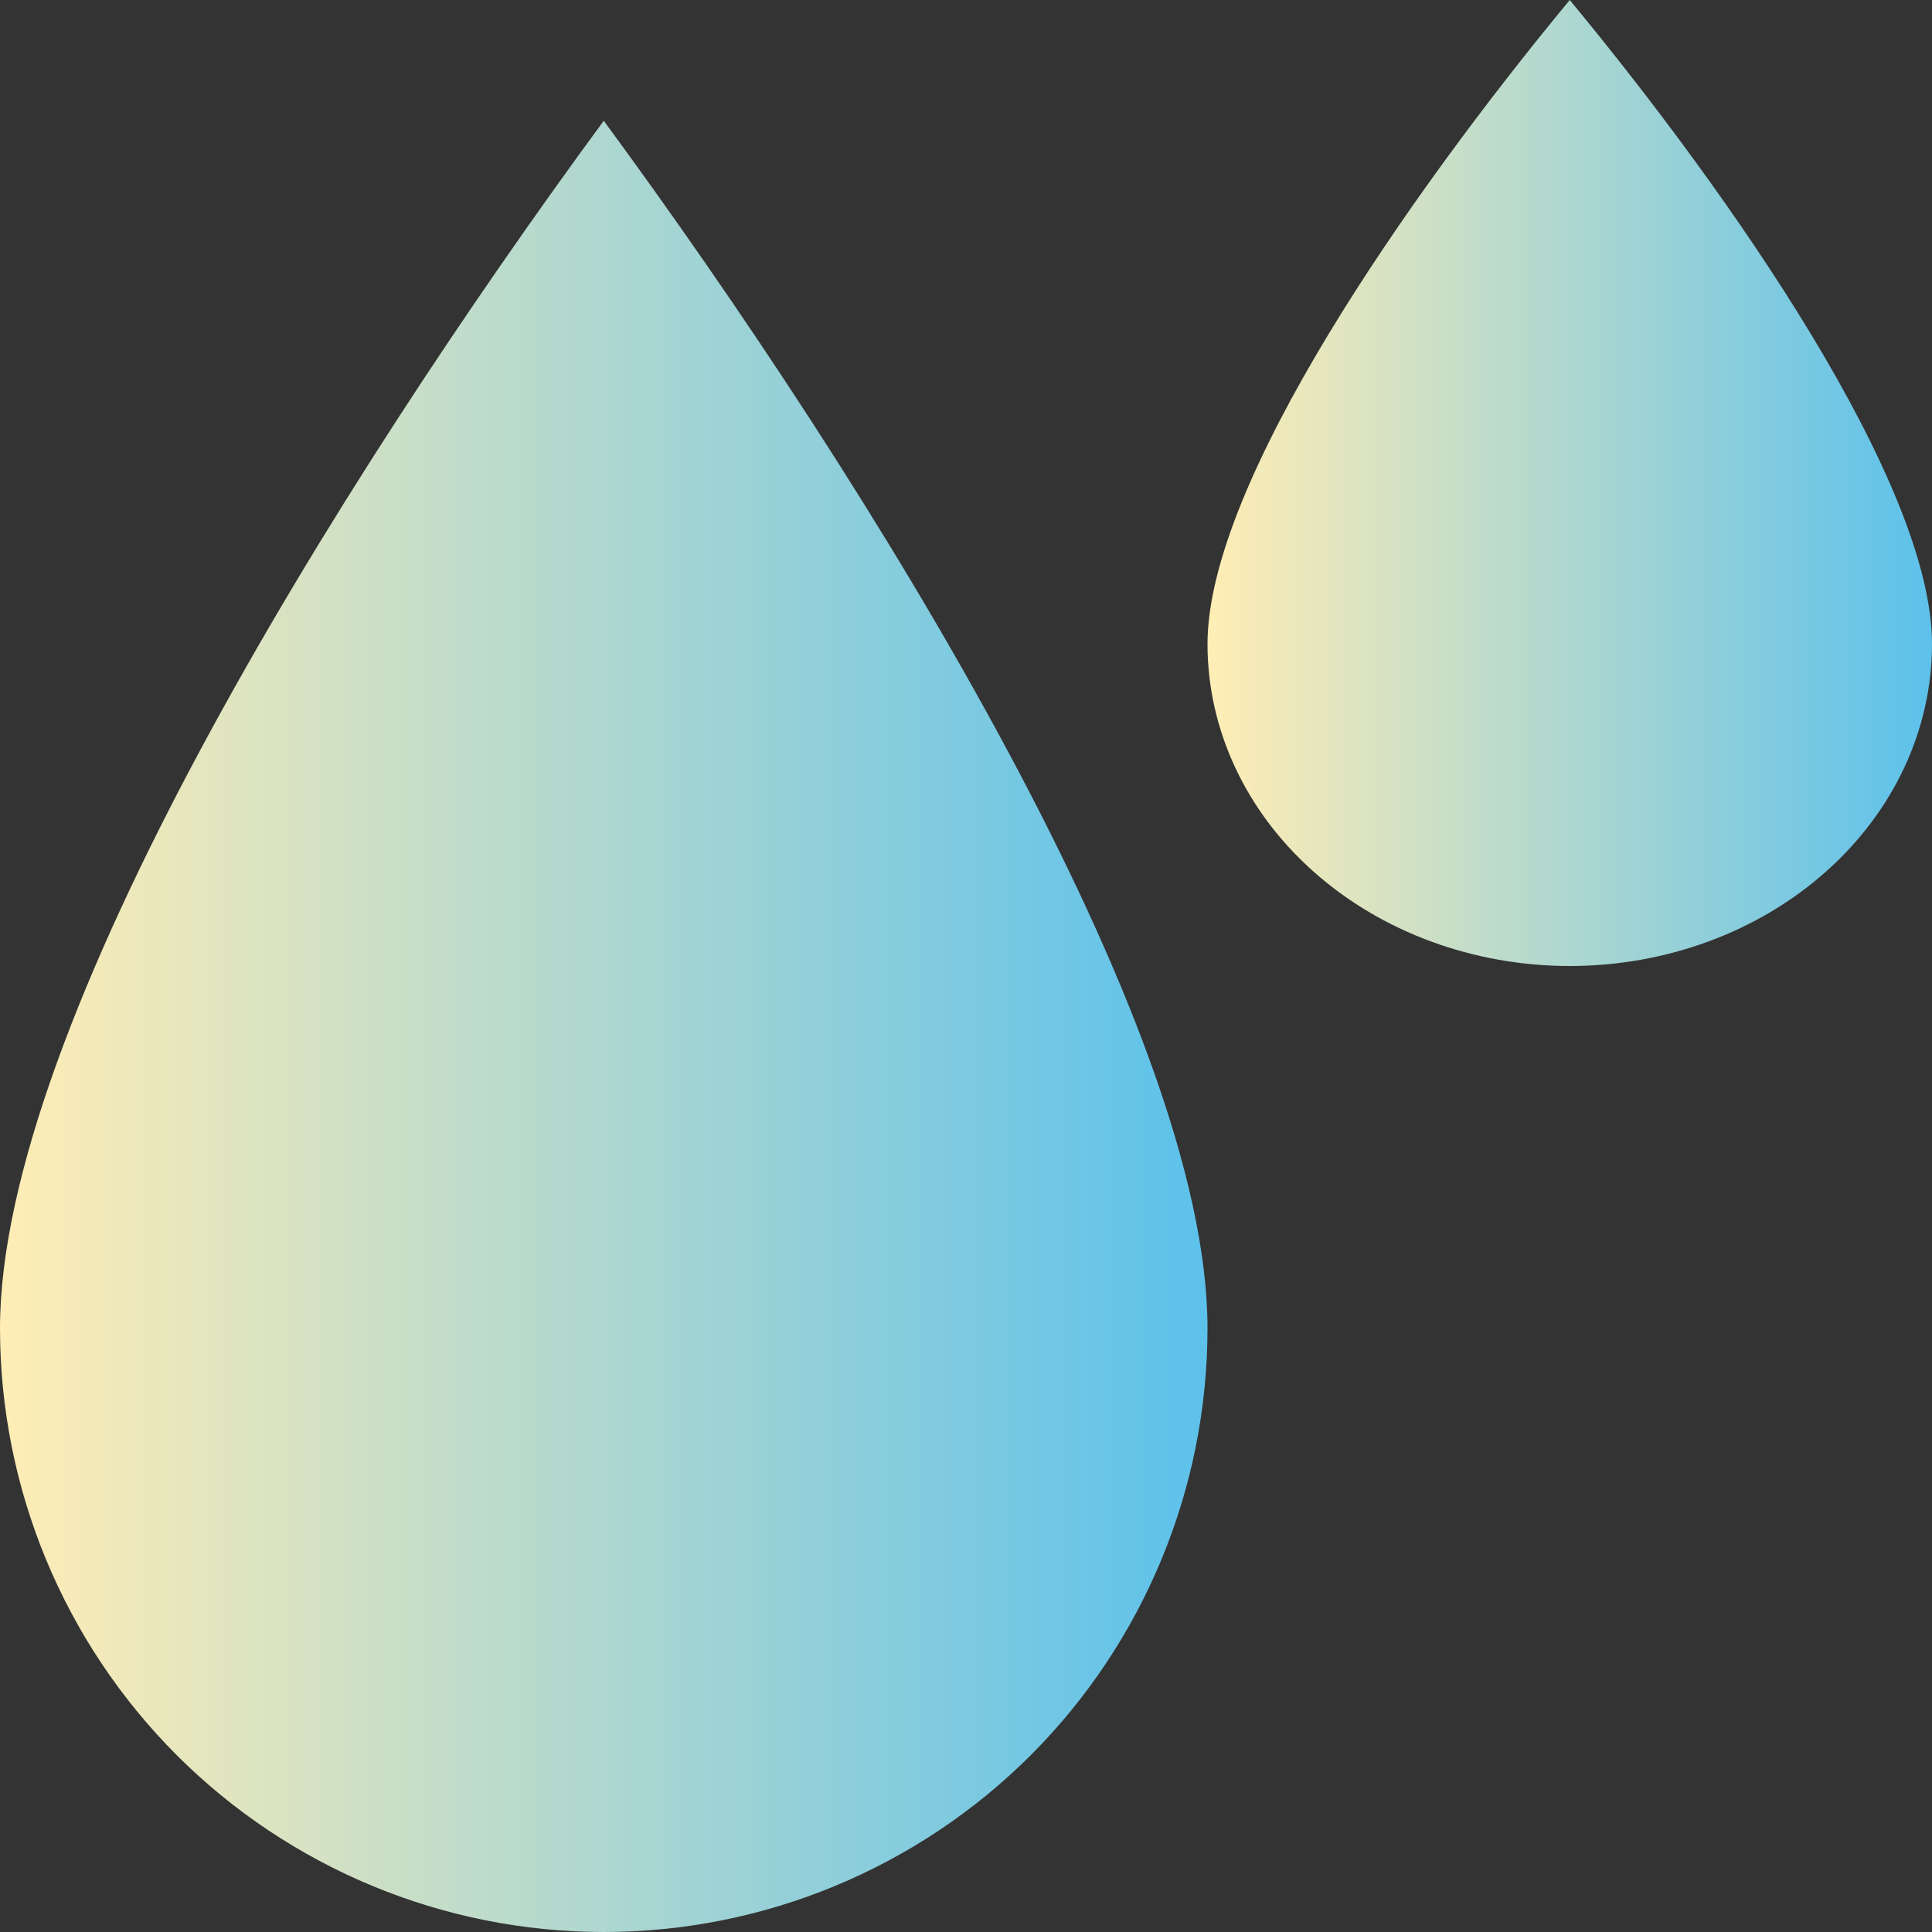 <svg xmlns="http://www.w3.org/2000/svg" xmlns:xlink="http://www.w3.org/1999/xlink" width="16" height="16" viewBox="0 0 16 16" fill="none">
<rect x="0" y="0" width="16" height="16" fill="#333333" stroke="none"/>
<path d="M1.464 14.536C0.527 13.598 0 12.326 0 11C0 8.5 2.777 4.025 5 1C7.223 4.025 10 8.5 10 11C10 12.326 9.473 13.598 8.536 14.536C7.598 15.473 6.326 16 5 16C3.674 16 2.402 15.473 1.464 14.536Z"   fill="url(#linear_fill_FPdHZyG8TlqAgZWPaUqe-)" >
</path>
<path d="M10.879 7.219C10.316 6.719 10 6.041 10 5.333C10 4 11.666 1.613 13 0C14.334 1.613 16 4 16 5.333C16 6.041 15.684 6.719 15.121 7.219C14.559 7.719 13.796 8 13 8C12.204 8 11.441 7.719 10.879 7.219Z"   fill="url(#linear_fill_UefhUkrao0ljssgmKrcKq)" >
</path>
<defs>
<linearGradient id="linear_fill_FPdHZyG8TlqAgZWPaUqe-" x1="0" y1="8.5" x2="10" y2="8.5" gradientUnits="userSpaceOnUse">
<stop offset="0" stop-color="#FFEDB5"  />
<stop offset="1" stop-color="#5CC1EB"  />
</linearGradient>
<linearGradient id="linear_fill_UefhUkrao0ljssgmKrcKq" x1="10" y1="4" x2="16" y2="4" gradientUnits="userSpaceOnUse">
<stop offset="0" stop-color="#FFEDB5"  />
<stop offset="1" stop-color="#5CC1EB"  />
</linearGradient>
</defs>
</svg>
